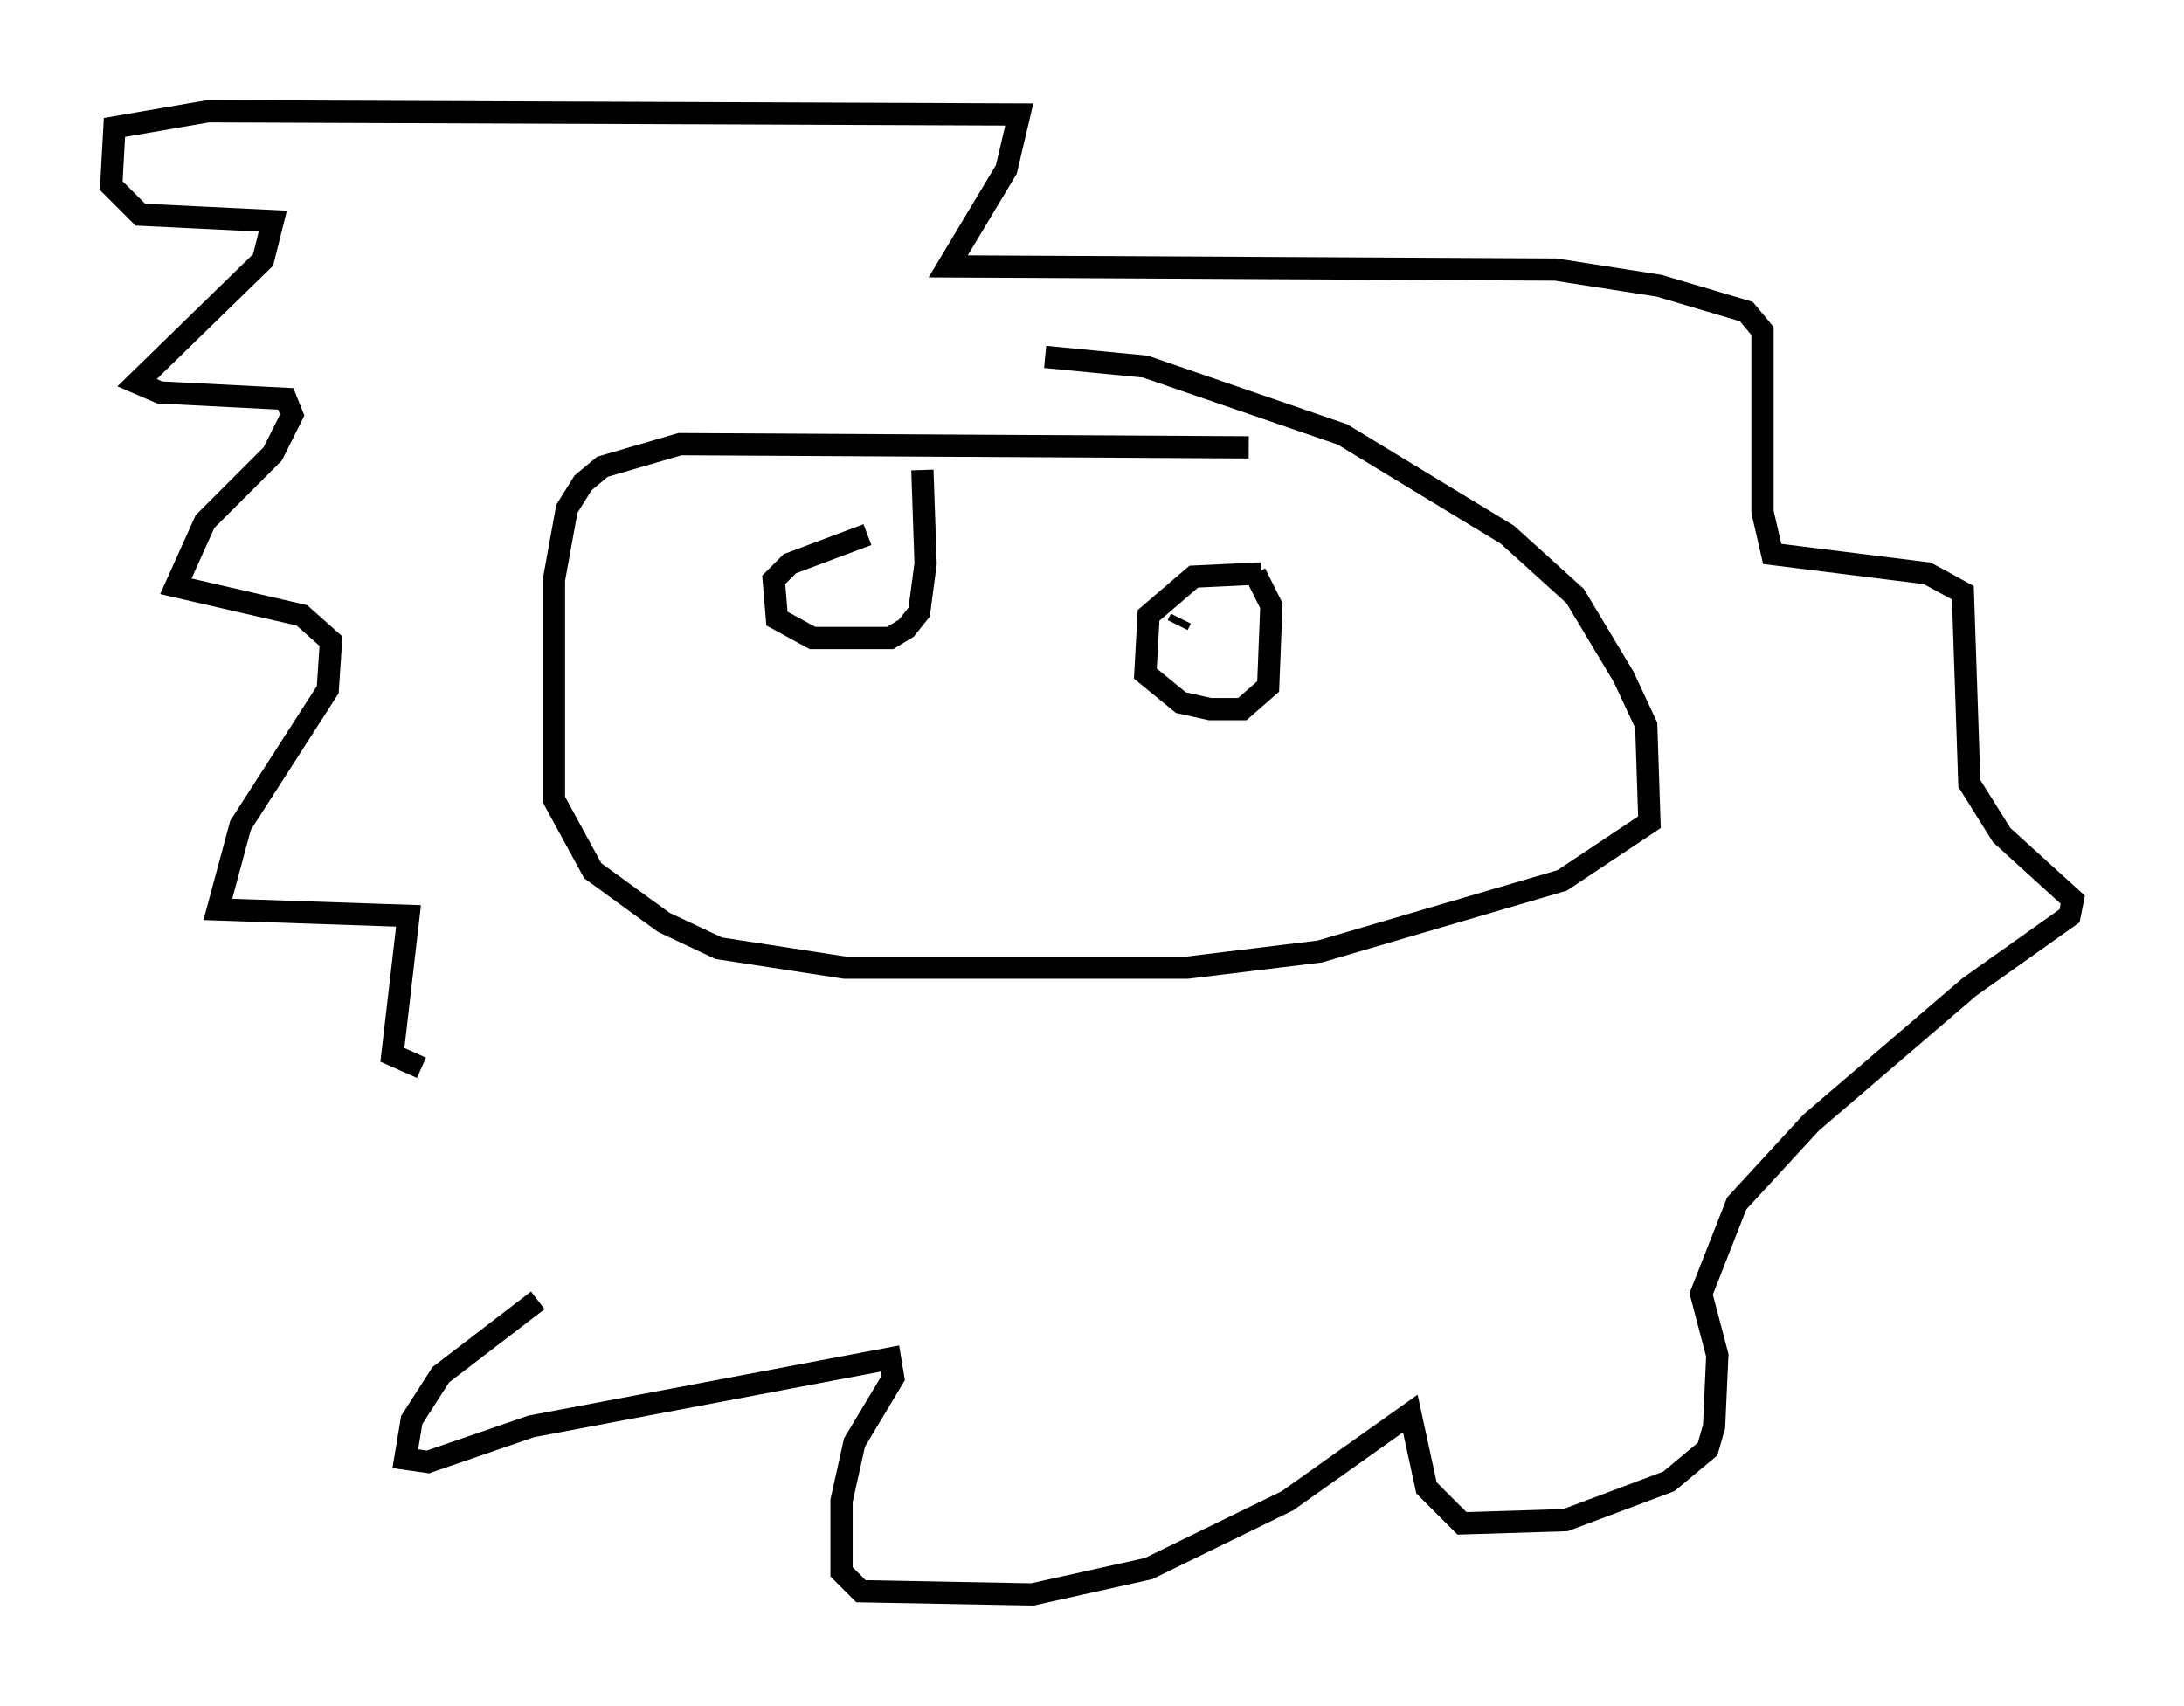 <?xml version="1.0" encoding="utf-8" ?>
<svg baseProfile="full" height="76.67" version="1.1" width="98.167" xmlns="http://www.w3.org/2000/svg" xmlns:ev="http://www.w3.org/2001/xml-events" xmlns:xlink="http://www.w3.org/1999/xlink"><defs /><rect fill="white" height="76.67" width="98.167" x="0" y="0" /><path d="M26.207, 55.693 m-2.034, 2.76 l-4.358, 3.341 -1.307, 2.034 l-0.291, 1.743 1.017, 0.145 l4.648, -1.598 16.123, -3.05 l0.145, 0.872 -1.743, 2.905 l-0.581, 2.615 0.0, 3.196 l0.872, 0.872 7.698, 0.145 l5.229, -1.162 6.246, -3.05 l5.52, -3.922 0.726, 3.341 l1.598, 1.598 4.648, -0.145 l4.648, -1.743 1.743, -1.453 l0.291, -1.017 0.145, -3.196 l-0.726, -2.76 1.598, -4.067 l3.341, -3.631 7.117, -6.101 l4.503, -3.196 0.145, -0.726 l-3.196, -2.905 -1.453, -2.324 l-0.291, -8.57 -1.598, -0.872 l-6.972, -0.872 -0.436, -1.888 l0.0, -8.134 -0.726, -0.872 l-3.922, -1.162 -4.648, -0.726 l-27.307, -0.145 2.615, -4.358 l0.581, -2.469 -36.458, -0.145 l-4.212, 0.726 -0.145, 2.615 l1.307, 1.307 5.955, 0.291 l-0.436, 1.743 -5.665, 5.52 l1.017, 0.436 5.665, 0.291 l0.291, 0.726 -0.872, 1.743 l-3.05, 3.05 -1.307, 2.905 l5.665, 1.307 1.307, 1.162 l-0.145, 2.179 -3.922, 6.101 l-1.017, 3.777 8.57, 0.291 l-0.726, 6.246 1.307, 0.581 m37.184, -27.888 l-25.564, -0.145 -3.486, 1.017 l-0.872, 0.726 -0.726, 1.162 l-0.581, 3.196 0.0, 9.877 l1.743, 3.196 3.196, 2.324 l2.469, 1.162 5.665, 0.872 l15.397, 0.0 5.955, -0.726 l10.894, -3.196 3.922, -2.615 l-0.145, -4.358 -1.017, -2.179 l-2.179, -3.631 -3.05, -2.76 l-7.408, -4.503 -8.86, -3.05 l-4.503, -0.436 m-7.989, 7.989 l-3.486, 1.307 -0.726, 0.726 l0.145, 1.743 1.598, 0.872 l3.486, 0.0 0.726, -0.436 l0.581, -0.726 0.291, -2.179 l-0.145, -4.212 m15.251, 4.648 l-3.05, 0.145 -2.034, 1.743 l-0.145, 2.615 1.598, 1.307 l1.307, 0.291 1.453, 0.0 l1.162, -1.017 0.145, -3.631 l-0.726, -1.453 m-3.341, 2.034 l-0.145, 0.291 " fill="none" stroke="black" stroke-width="1" /></svg>